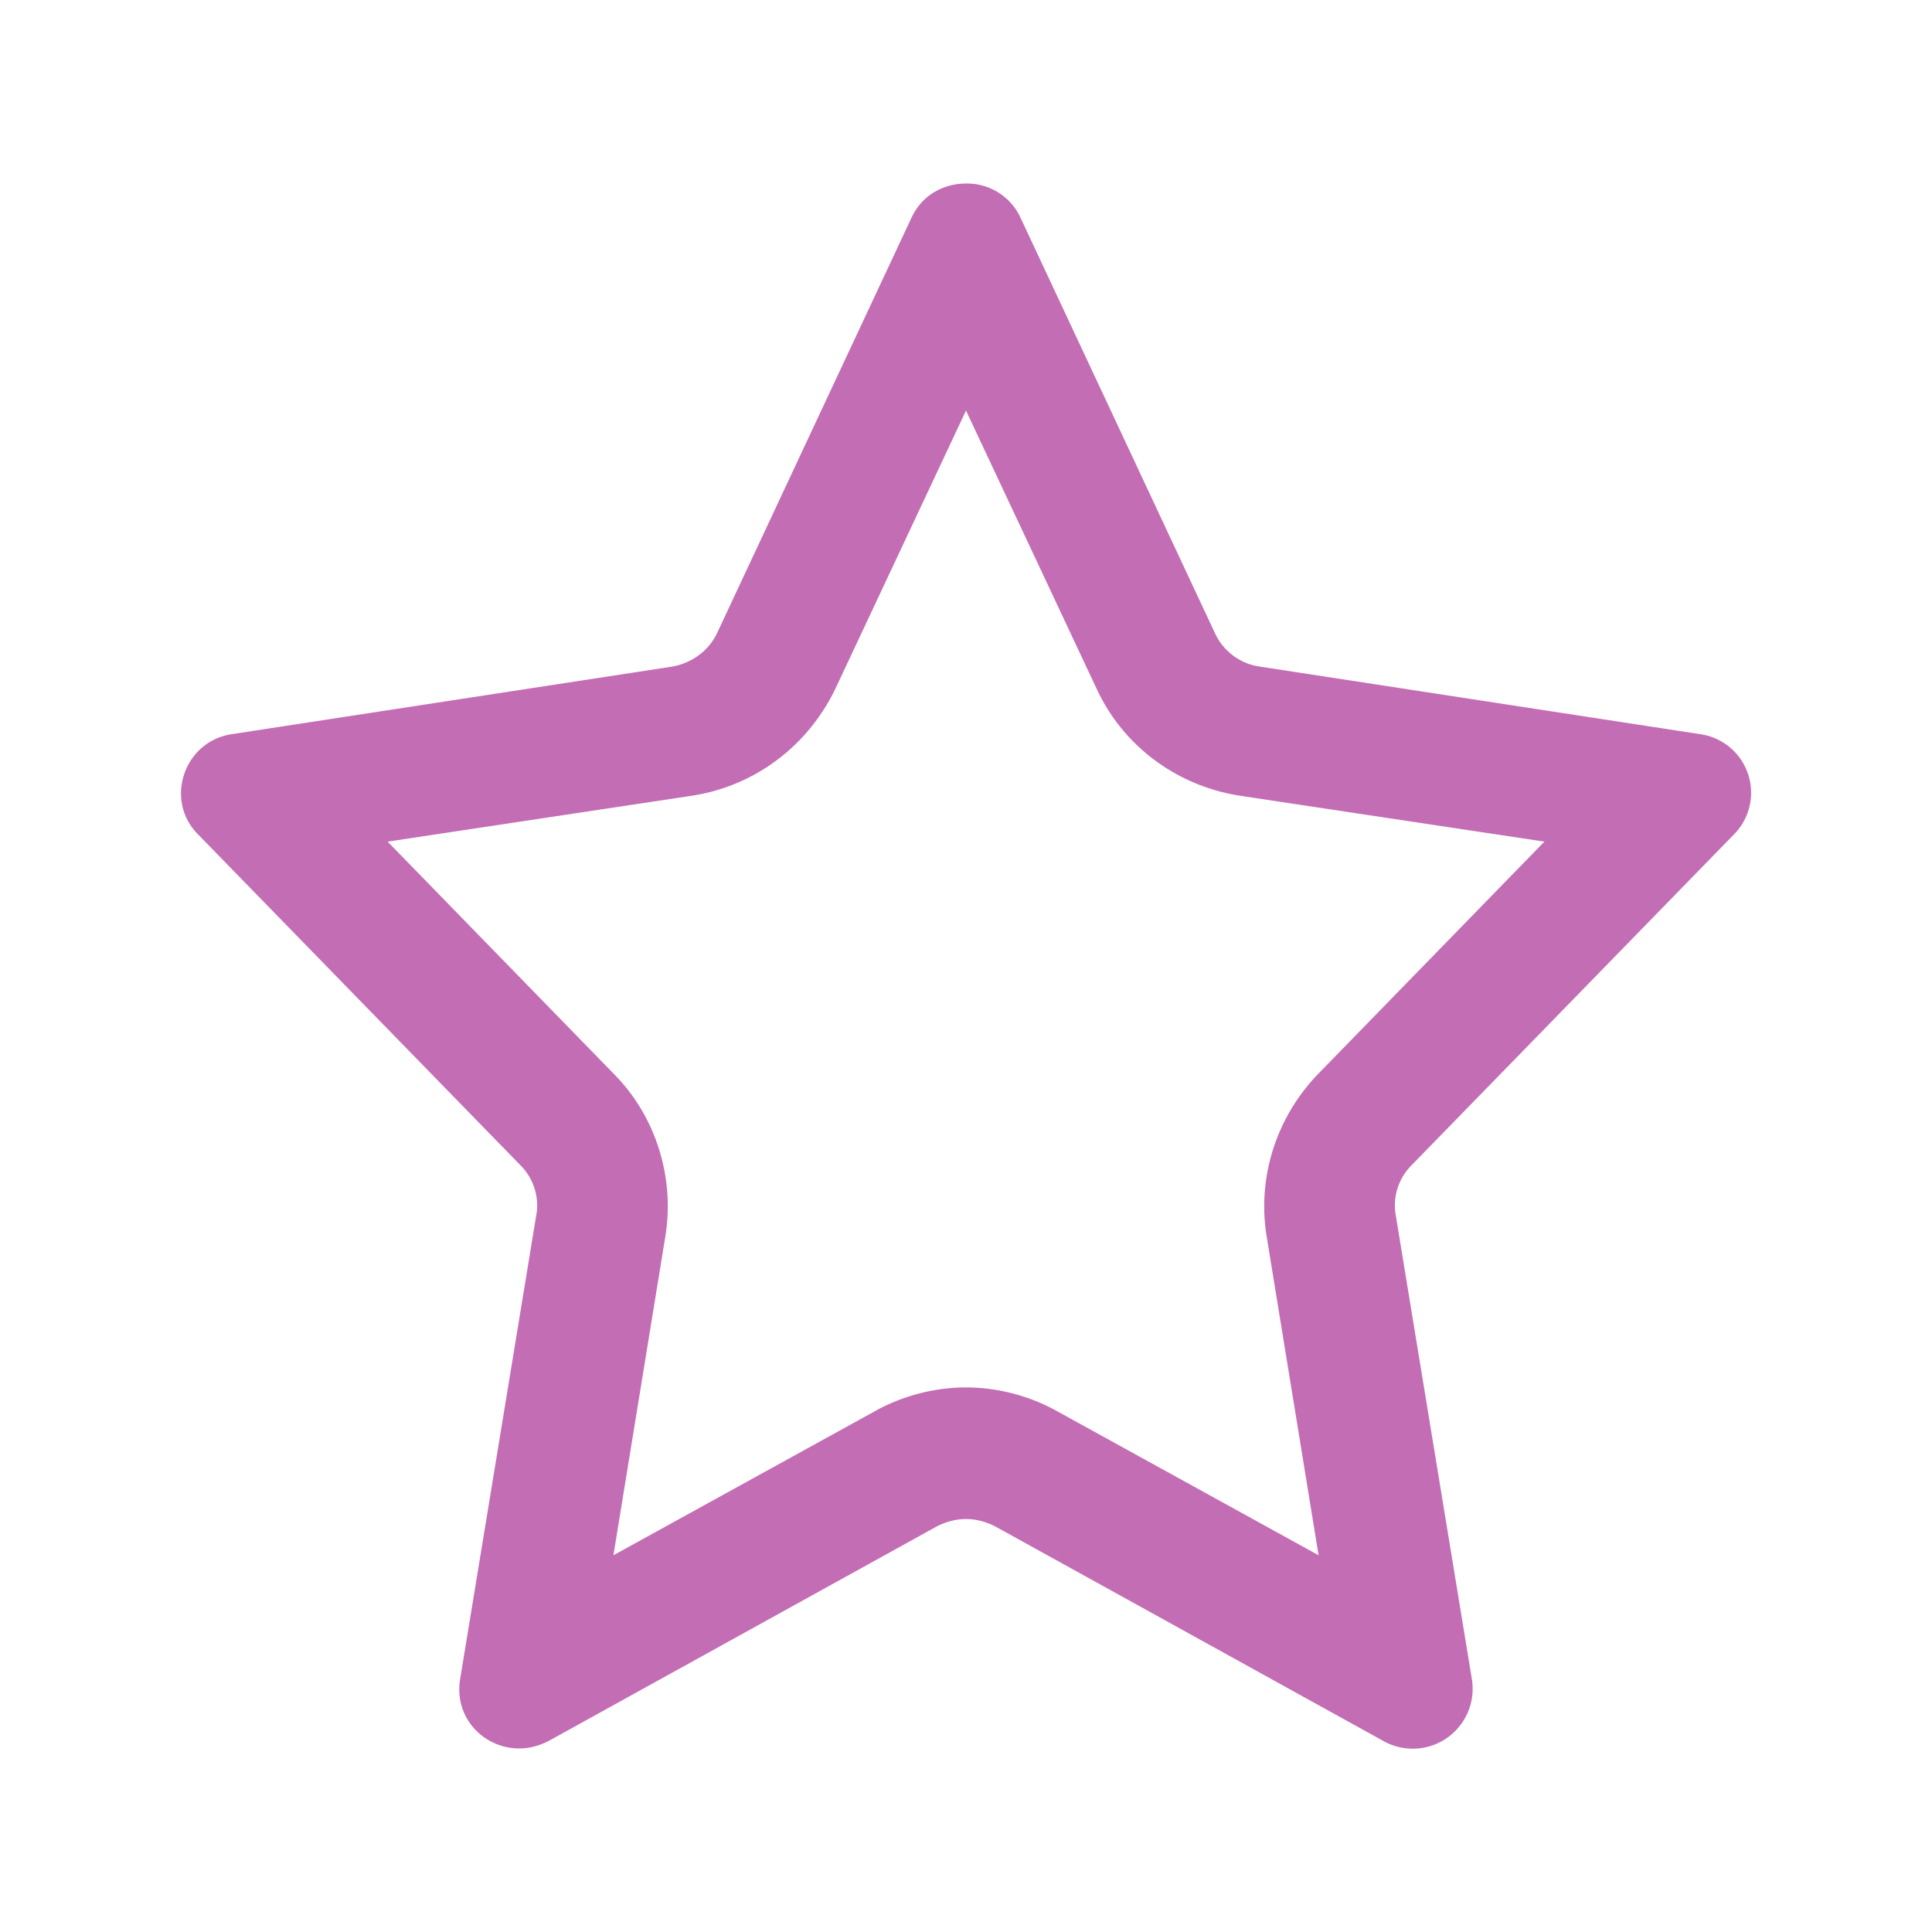 <?xml version="1.0" standalone="no"?><!DOCTYPE svg PUBLIC "-//W3C//DTD SVG 1.1//EN" "http://www.w3.org/Graphics/SVG/1.1/DTD/svg11.dtd"><svg t="1597844185830" class="icon" viewBox="0 0 1024 1024" version="1.1" xmlns="http://www.w3.org/2000/svg" p-id="1171" xmlns:xlink="http://www.w3.org/1999/xlink" width="200" height="200"><defs><style type="text/css"></style></defs><path d="M512 217.6l69.12 147.2c14.08 30.72 42.88 51.84 76.16 56.96l161.28 24.32-119.68 122.88c-22.4 23.04-32.64 55.04-27.52 86.4l27.52 168.96-138.24-76.16c-14.72-8.32-32-12.8-48.64-12.8s-33.92 4.48-48.64 12.8l-138.24 76.16 27.52-168.96c5.12-31.36-5.12-64-27.52-86.4L205.44 446.08l161.28-24.32c33.28-5.12 61.44-26.24 76.16-56.96L512 217.6m0-120.32c-11.52 0-23.04 5.76-28.8 17.92L380.16 335.36c-4.48 9.6-13.44 16-23.68 17.92l-233.6 35.84c-25.6 3.84-35.84 35.2-17.92 53.12l170.88 175.36c7.04 7.04 10.24 17.28 8.32 26.88l-40.32 245.76c-3.2 20.48 12.8 36.48 31.36 36.48 5.12 0 10.24-1.28 15.36-3.84l206.08-113.92c5.12-2.56 10.24-3.84 15.36-3.84s10.24 1.28 15.36 3.84l206.08 113.92a31.744 31.744 0 0 0 46.72-32.64l-40.32-245.76a30.08 30.08 0 0 1 8.32-26.88l170.88-175.36a31.36 31.36 0 0 0-17.92-53.12l-233.6-35.84a30.976 30.976 0 0 1-23.68-17.92L540.8 115.2A31.168 31.168 0 0 0 512 97.28z" fill="#C36DB4" p-id="1172"></path></svg>
